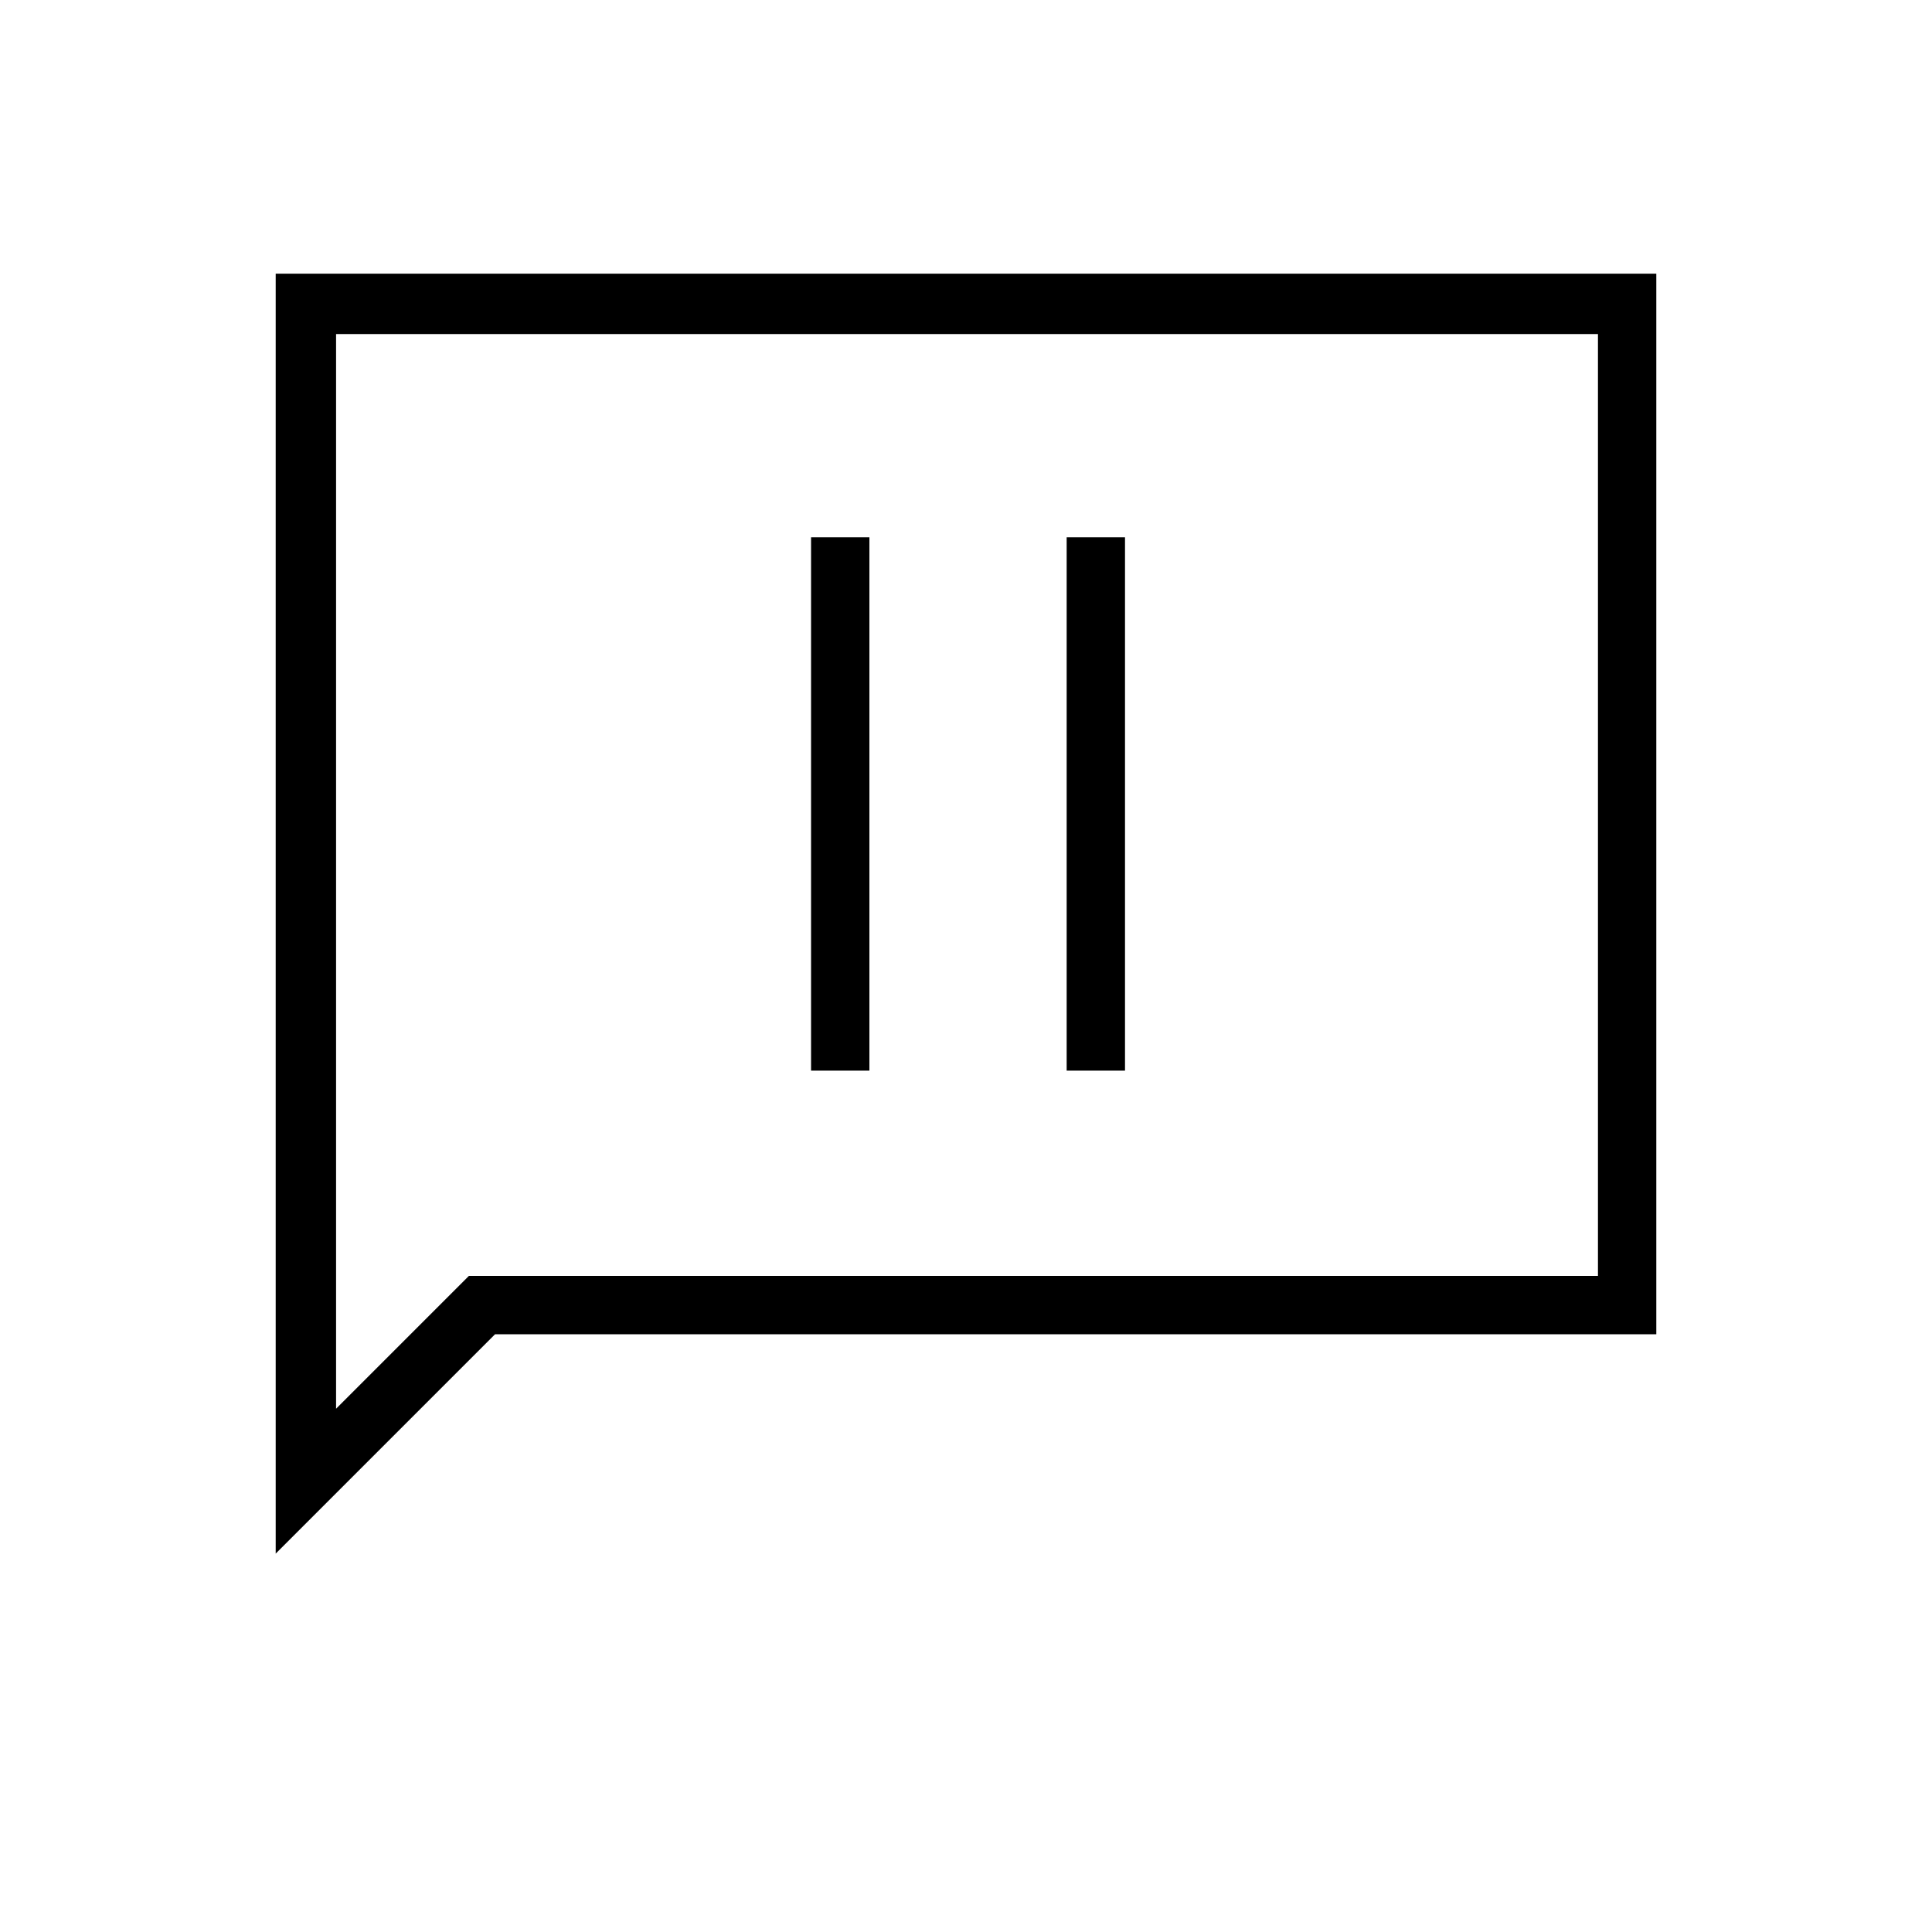 <svg xmlns="http://www.w3.org/2000/svg" height="20" width="20"><path d="M8.396 11.083H9V5.562H8.396ZM11.042 11.083H11.646V5.562H11.042ZM2.854 16.083V2.833H17.146V13.812H5.125ZM3.479 14.583 4.854 13.208H16.542V3.458H3.479ZM3.479 14.583V3.458V13.208Z"/></svg>